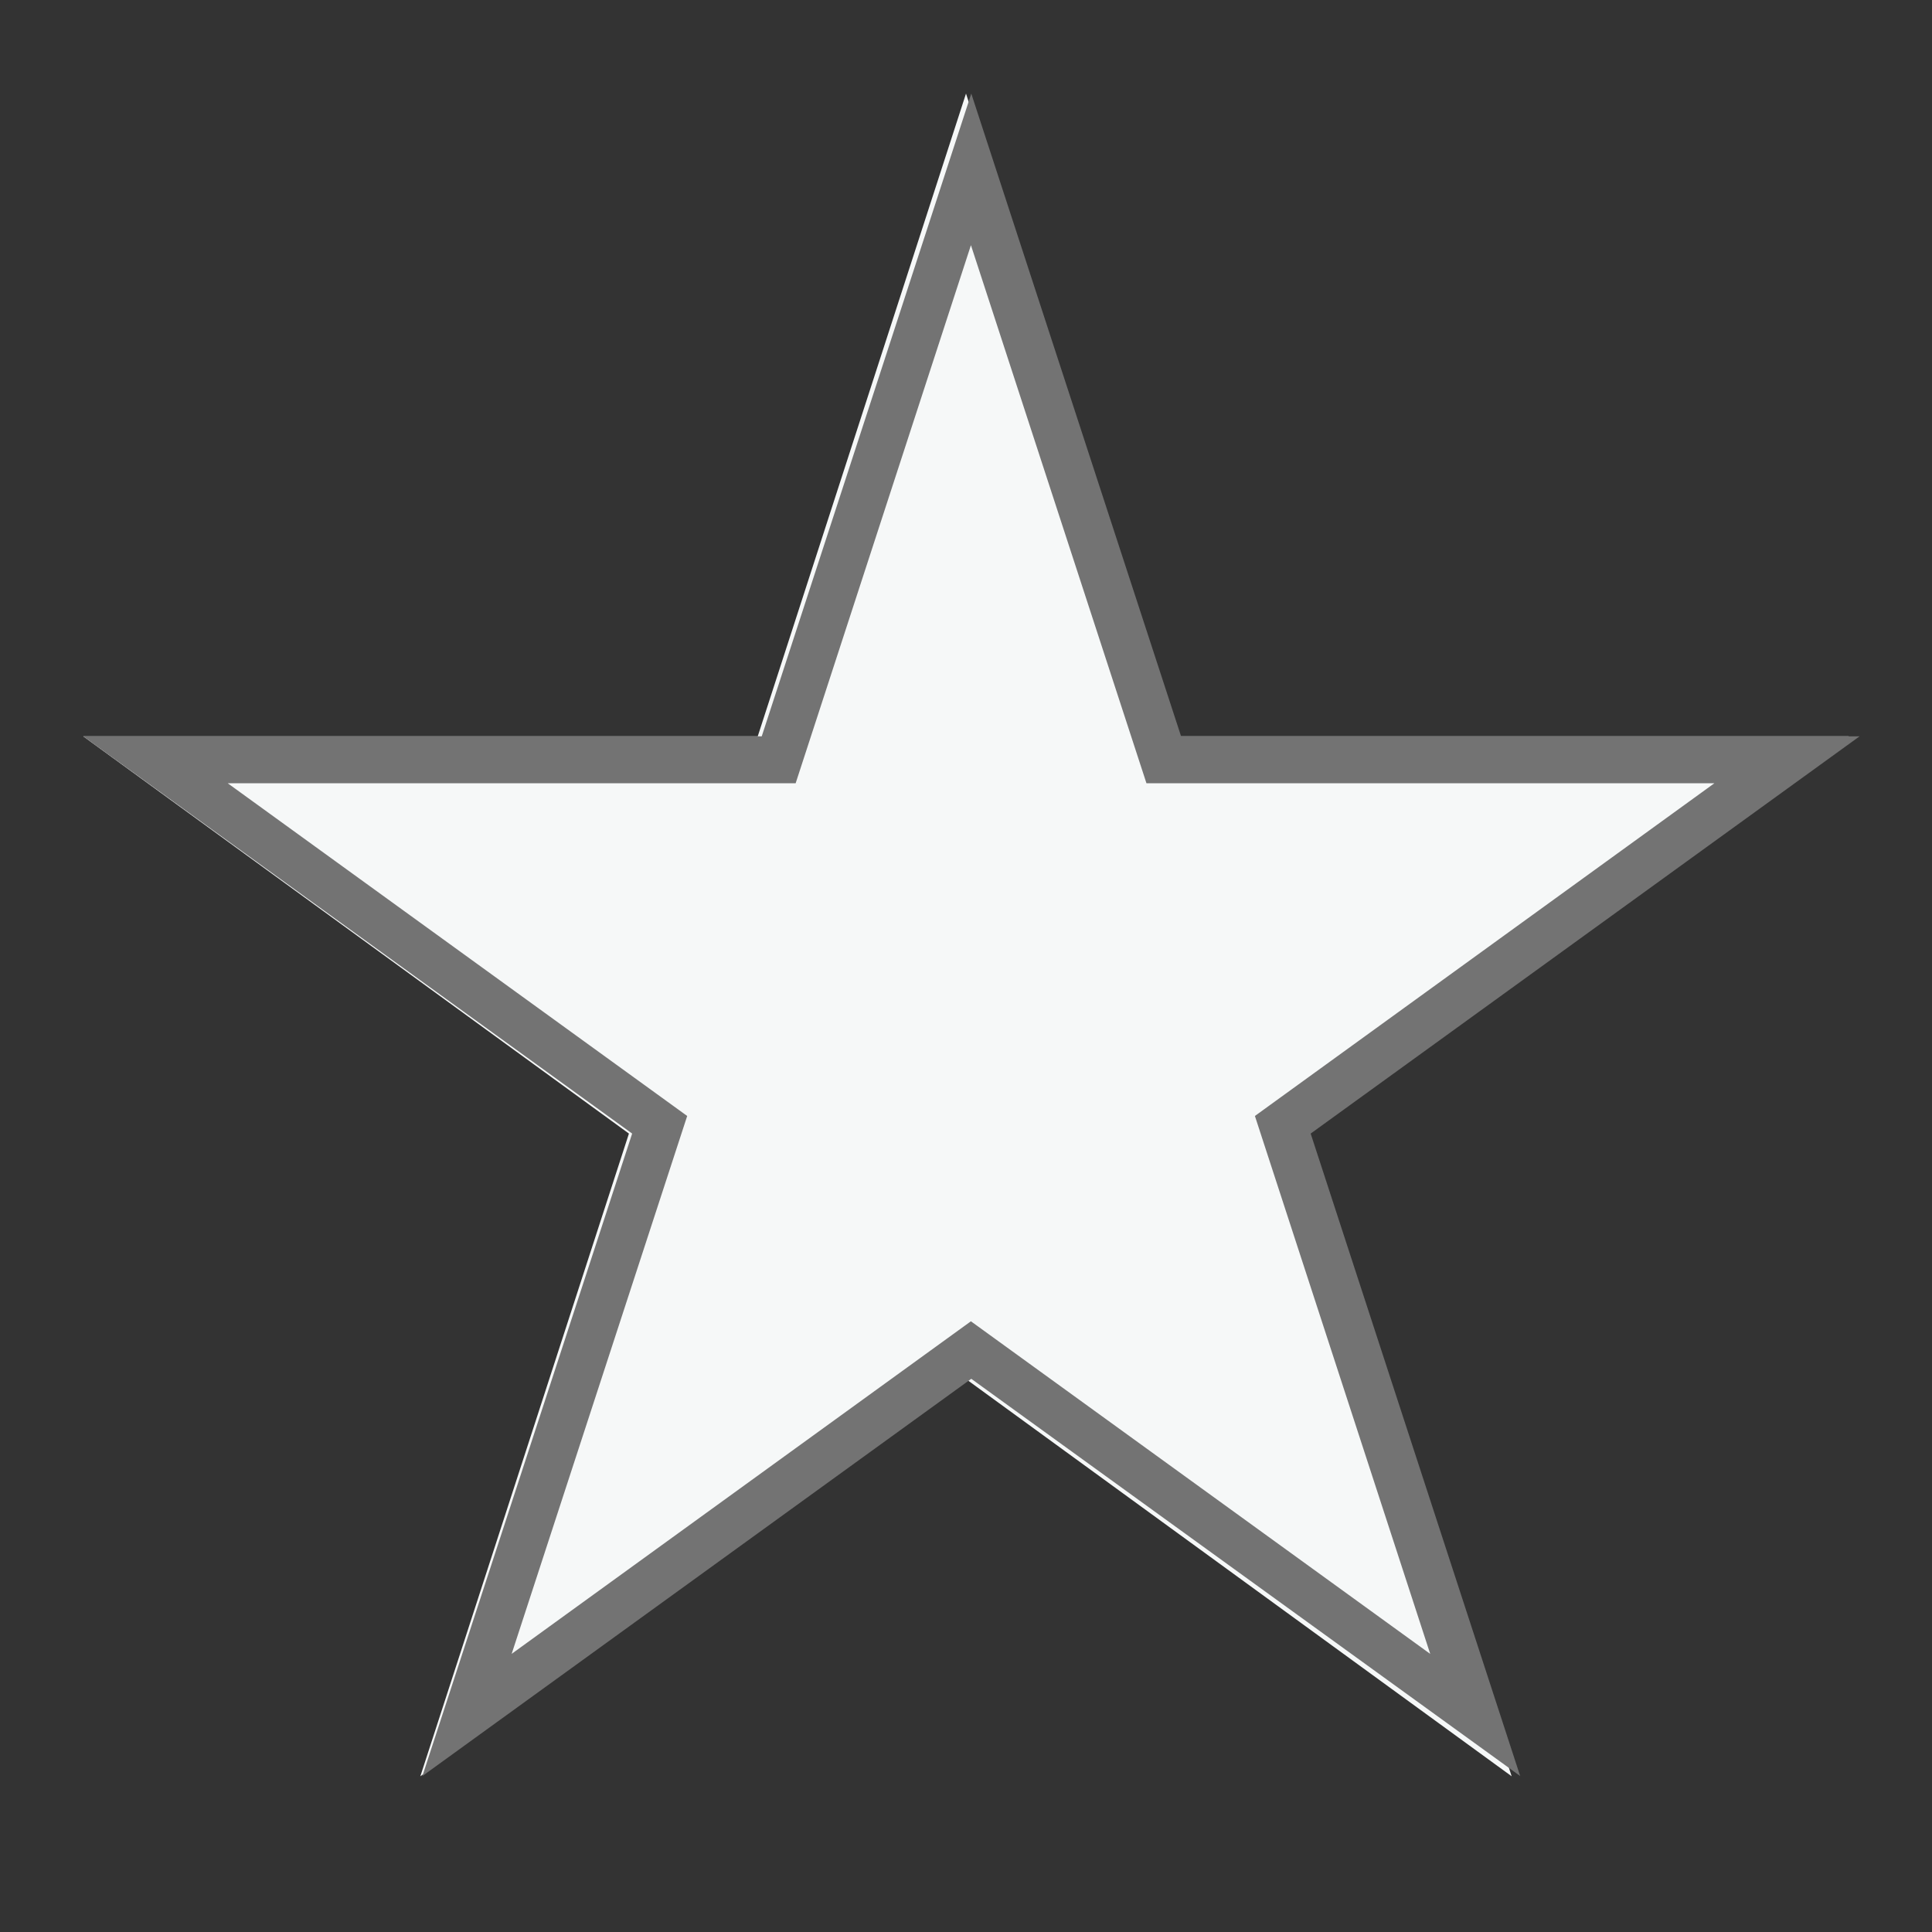 <svg xmlns="http://www.w3.org/2000/svg" xmlns:xlink="http://www.w3.org/1999/xlink" width="40" zoomAndPan="magnify" viewBox="0 0 30 30" height="40" preserveAspectRatio="xMidYMid meet" version="1.0"><rect x="0" y="0" width="30" height="30" fill="#333333" stroke="none"/><defs><clipPath id="6b81ad3264"><path d="M 1.293 1.453 L 28.707 1.453 L 28.707 27.582 L 1.293 27.582 Z M 1.293 1.453 " clip-rule="nonzero"/></clipPath><clipPath id="5a32158164"><path d="M 15 1.453 L 18.234 11.434 L 28.707 11.434 L 20.234 17.602 L 23.473 27.582 L 15 21.414 L 6.527 27.582 L 9.766 17.602 L 1.293 11.434 L 11.766 11.434 L 15 1.453 " clip-rule="nonzero"/></clipPath><clipPath id="350d4f784a"><path d="M 1.293 1.453 L 28.875 1.453 L 28.875 27.578 L 1.293 27.578 Z M 1.293 1.453 " clip-rule="nonzero"/></clipPath><clipPath id="e5c238cbaf"><path d="M 15.082 1.453 L 18.34 11.434 L 28.875 11.434 L 20.352 17.602 L 23.605 27.578 L 15.082 21.41 L 6.559 27.578 L 9.816 17.602 L 1.293 11.434 L 11.828 11.434 L 15.082 1.453 " clip-rule="nonzero"/></clipPath></defs><g clip-path="url(#6b81ad3264)"><g clip-path="url(#5a32158164)"><path fill="#f6f8f8" d="M 1.293 1.453 L 28.707 1.453 L 28.707 27.582 L 1.293 27.582 Z M 1.293 1.453 " fill-opacity="1" fill-rule="nonzero"/></g></g><g clip-path="url(#350d4f784a)"><g clip-path="url(#e5c238cbaf)"><path stroke-linecap="butt" transform="matrix(0.73, 0, 0, 0.726, 1.293, 1.453)" fill="none" stroke-linejoin="miter" d="M 18.881 -0 L 23.342 13.751 L 37.768 13.751 L 26.097 22.249 L 30.552 35.994 L 18.881 27.496 L 7.21 35.994 L 11.671 22.249 L 0 13.751 L 14.426 13.751 L 18.881 -0 " stroke="#737373" stroke-width="2" stroke-opacity="1" stroke-miterlimit="4"/></g></g></svg>